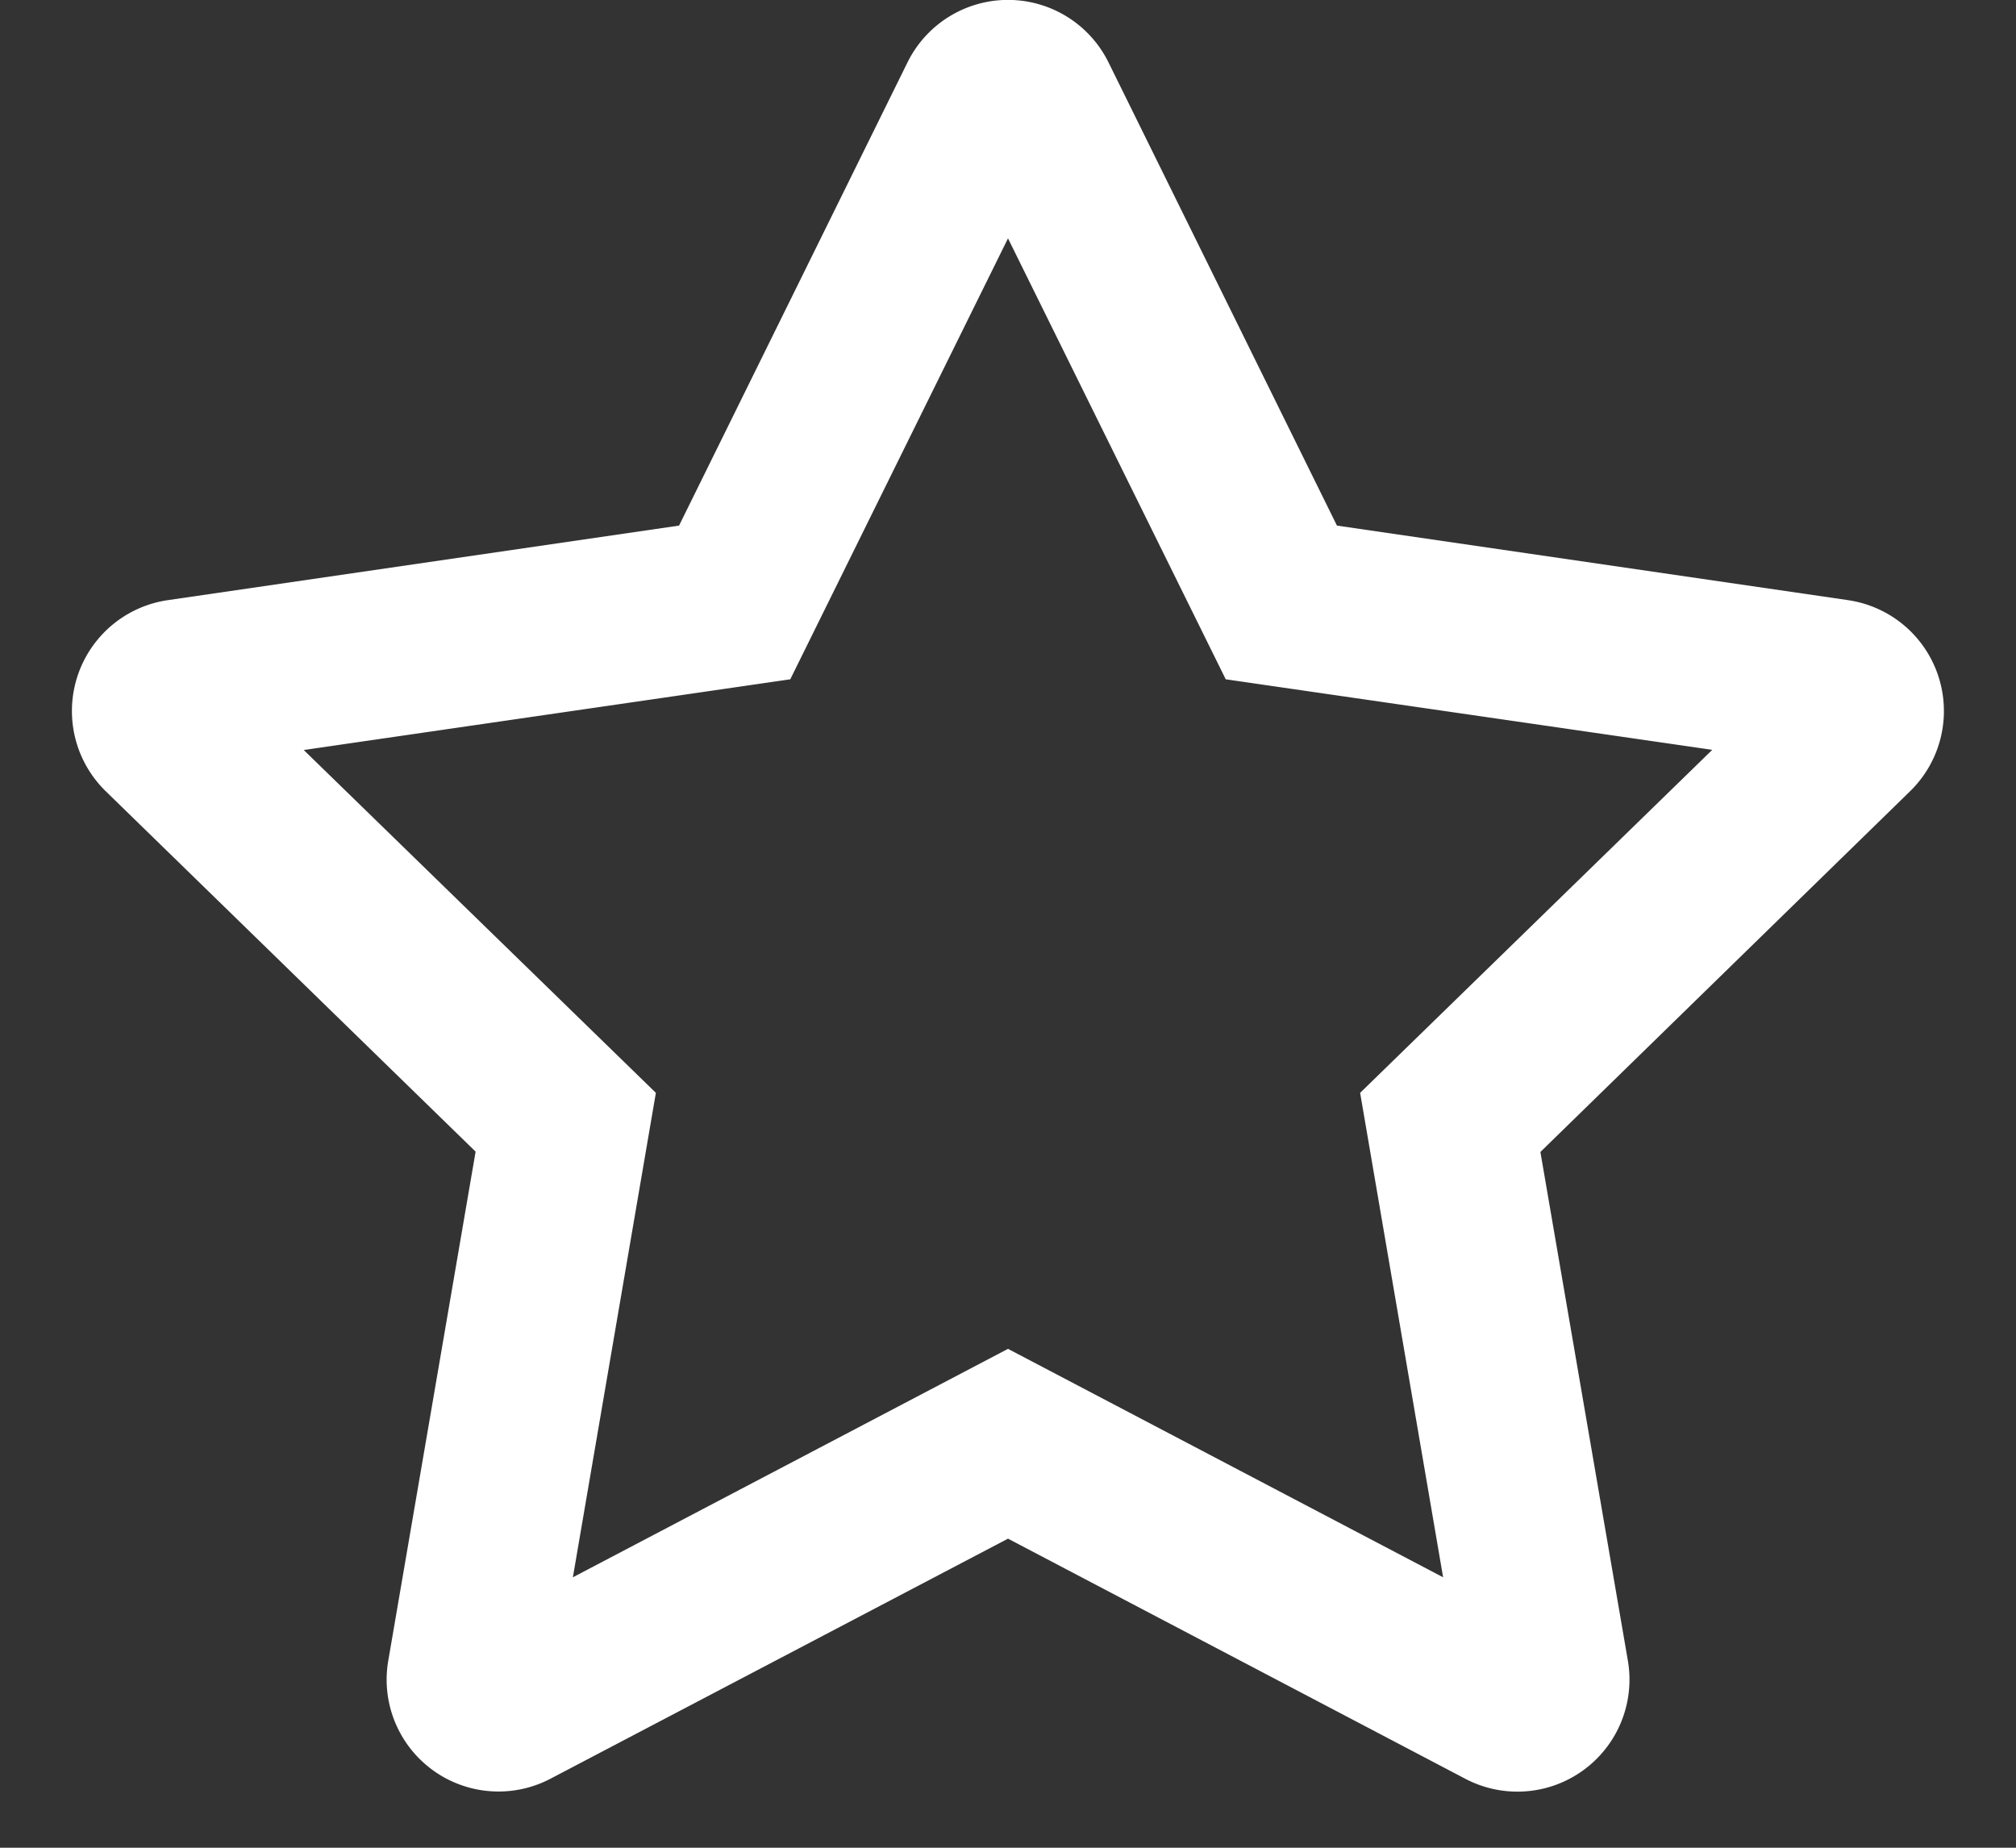 <svg width="12" height="11" fill="none" xmlns="http://www.w3.org/2000/svg"><rect width="100%" height="100%" fill="#333333" stroke="none"/><path d="M11.002 3.573l-3.044-.444L6.598.371a.667.667 0 00-1.196 0l-1.36 2.758-3.044.444A.667.667 0 00.629 4.71l2.202 2.146-.52 3.031a.666.666 0 00.966.702L6 9.16l2.723 1.43a.667.667 0 00.967-.702l-.521-3.03L11.37 4.71a.667.667 0 00-.369-1.137zM8.096 6.506L8.59 9.39 6 8.03 3.41 9.39l.494-2.884-2.096-2.041 2.896-.421L6 1.419l1.296 2.625 2.896.42-2.096 2.042z" fill="#fff"/></svg>